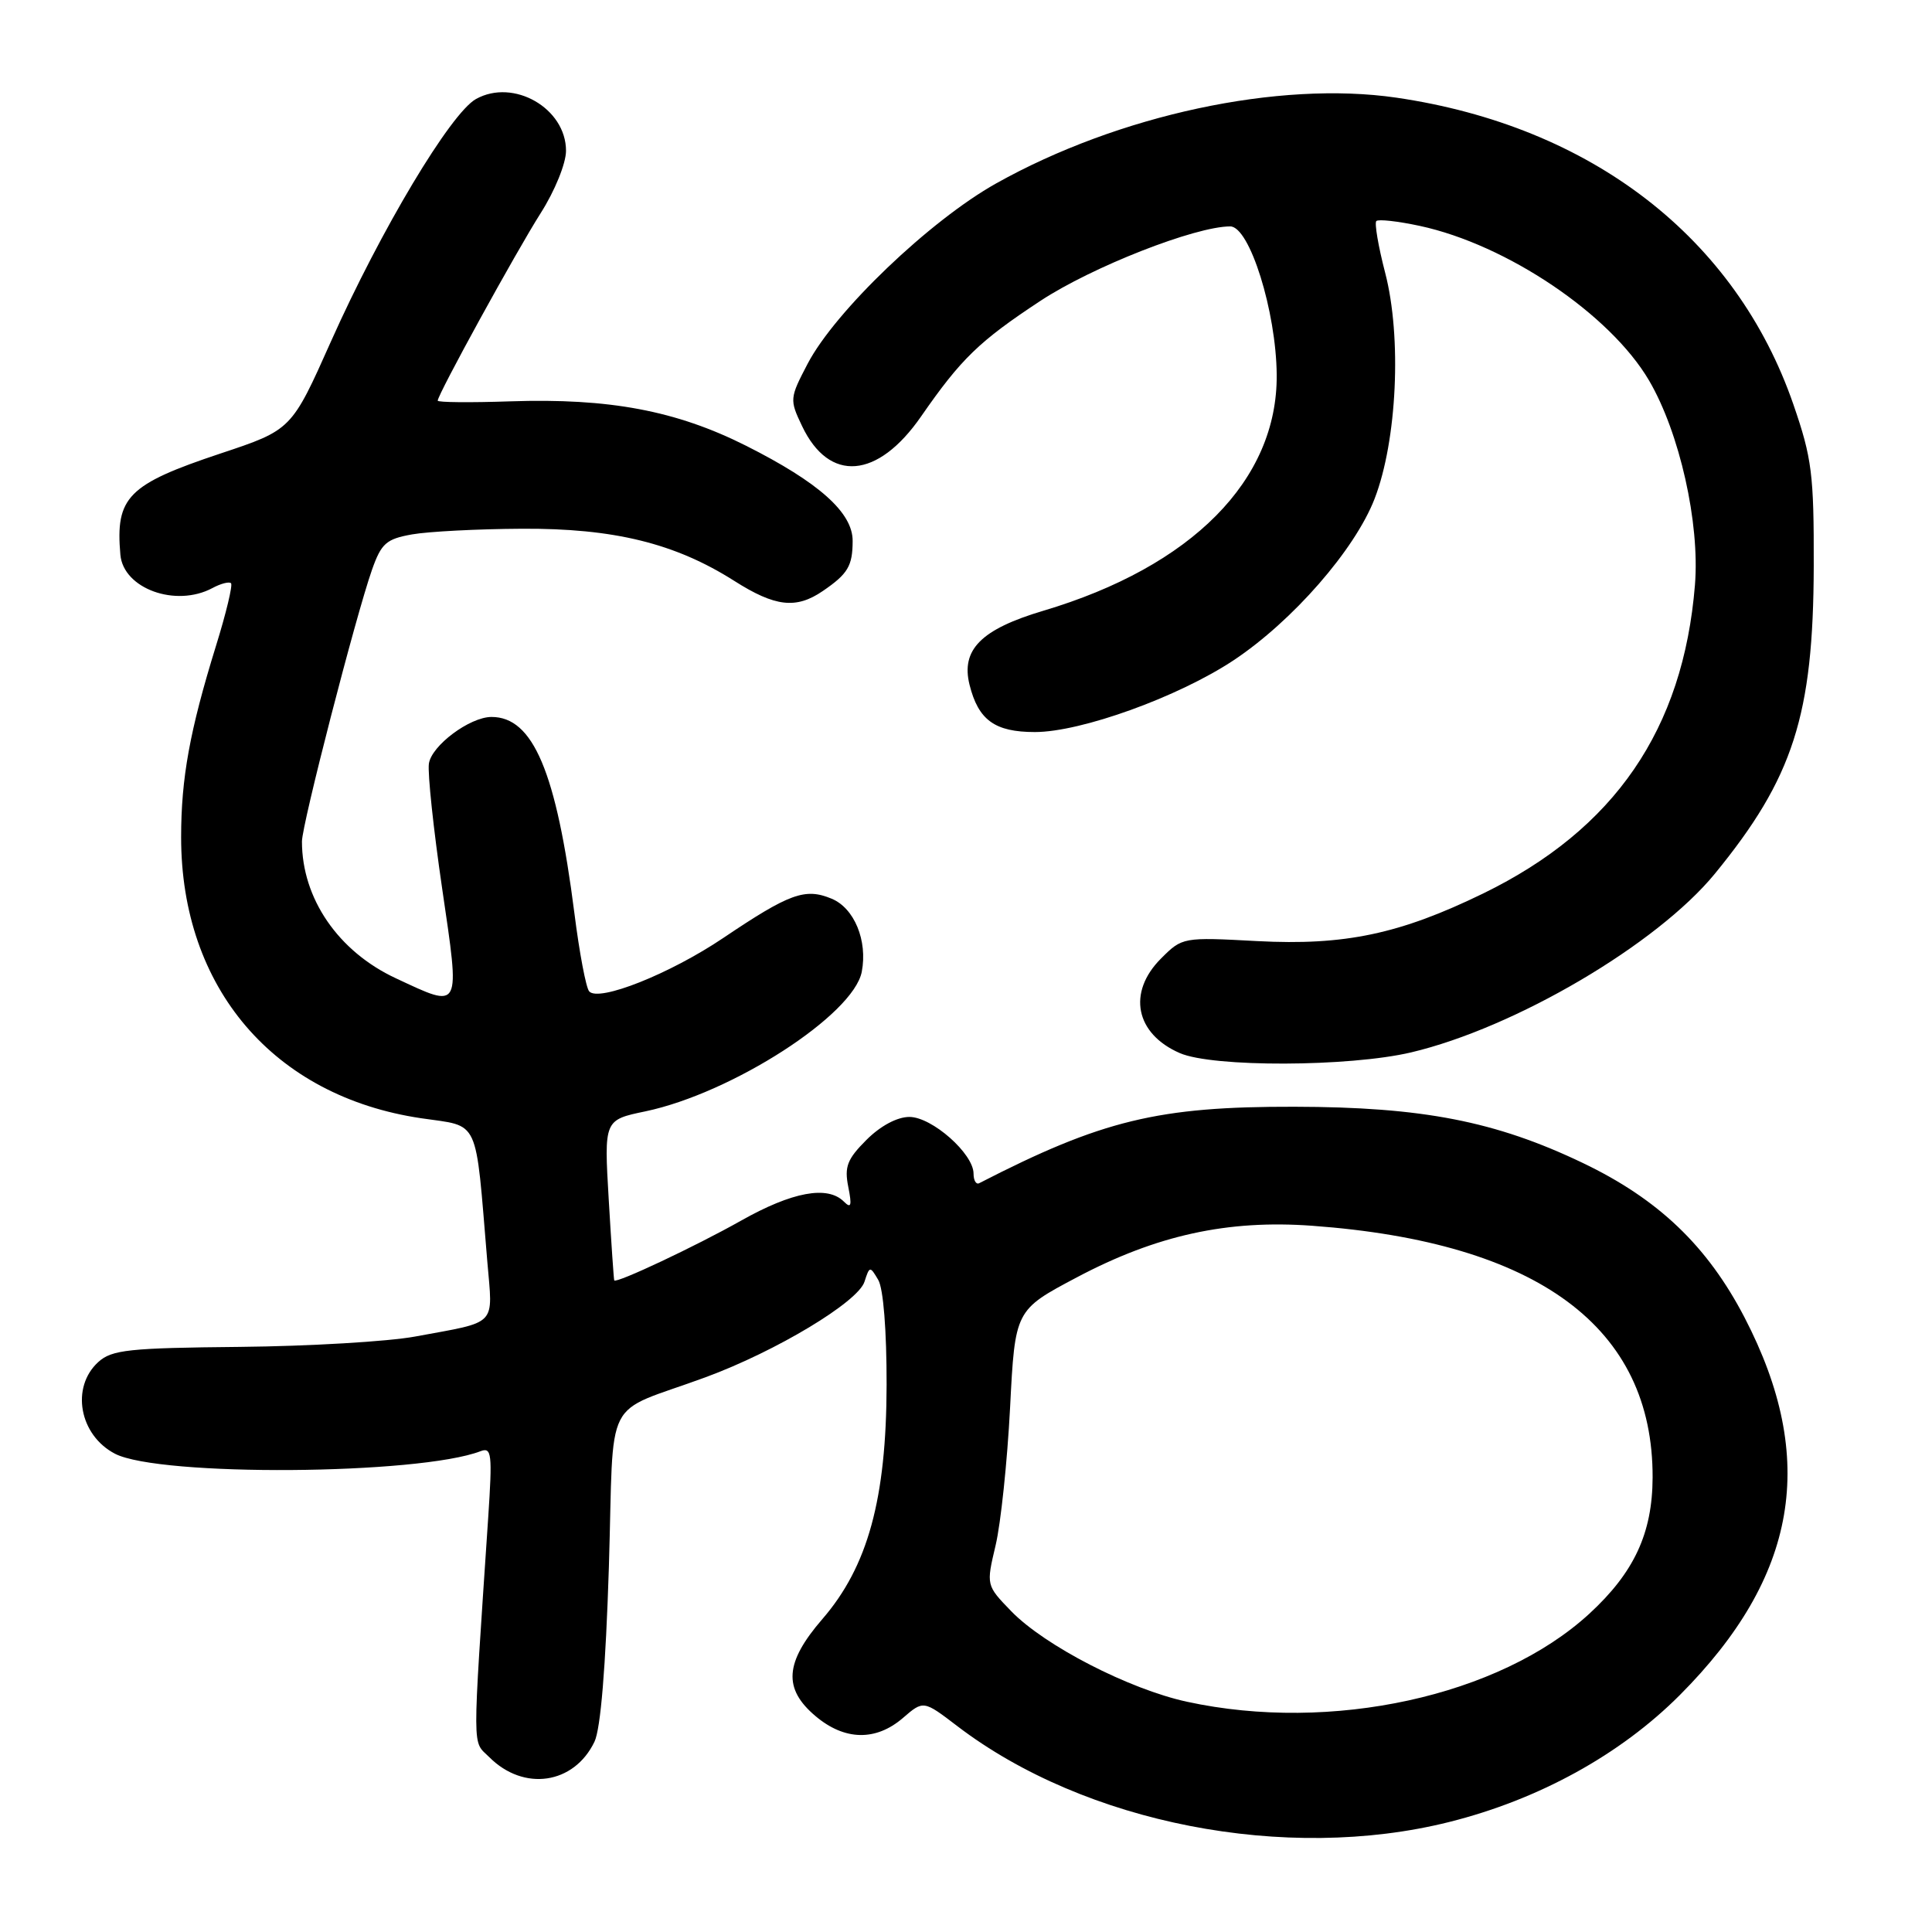 <?xml version="1.0" encoding="UTF-8" standalone="no"?>
<!DOCTYPE svg PUBLIC "-//W3C//DTD SVG 1.1//EN" "http://www.w3.org/Graphics/SVG/1.1/DTD/svg11.dtd" >
<svg xmlns="http://www.w3.org/2000/svg" xmlns:xlink="http://www.w3.org/1999/xlink" version="1.1" viewBox="0 0 256 256">
 <g >
 <path fill="currentColor"
d=" M 192.00 241.43 C 203.89 238.46 214.71 232.50 222.58 224.61 C 238.22 208.92 240.89 193.33 231.17 174.59 C 226.24 165.10 219.75 158.89 209.71 154.09 C 198.15 148.56 188.48 146.68 171.50 146.65 C 153.47 146.61 146.01 148.42 129.75 156.78 C 129.34 156.99 129.00 156.42 129.00 155.51 C 129.00 152.87 123.49 148.00 120.50 148.00 C 118.88 148.00 116.67 149.18 114.81 151.04 C 112.26 153.59 111.87 154.60 112.40 157.26 C 112.90 159.76 112.78 160.18 111.82 159.22 C 109.65 157.05 104.97 157.92 98.18 161.75 C 92.22 165.11 81.67 170.09 81.39 169.66 C 81.33 169.57 81.00 164.75 80.66 158.95 C 80.04 148.40 80.04 148.40 85.52 147.26 C 97.02 144.84 113.10 134.47 114.19 128.76 C 114.98 124.64 113.20 120.32 110.19 119.08 C 106.68 117.62 104.61 118.38 95.83 124.29 C 88.78 129.04 79.33 132.80 78.07 131.36 C 77.65 130.89 76.77 126.23 76.11 121.00 C 73.72 102.27 70.64 94.99 65.12 95.00 C 62.24 95.01 57.17 98.80 56.83 101.19 C 56.65 102.46 57.44 109.91 58.59 117.75 C 60.98 134.04 61.16 133.69 52.46 129.63 C 44.83 126.08 40.01 119.07 40.01 111.50 C 40.01 109.26 47.12 81.69 49.29 75.50 C 50.53 71.99 51.18 71.42 54.60 70.81 C 56.75 70.43 63.29 70.09 69.14 70.06 C 81.32 69.99 89.43 71.98 97.28 76.96 C 102.72 80.42 105.49 80.73 109.03 78.31 C 112.35 76.04 112.97 75.00 112.98 71.69 C 113.01 67.93 108.51 63.92 98.85 59.06 C 89.60 54.41 80.73 52.74 67.61 53.18 C 62.32 53.36 58.00 53.32 58.00 53.09 C 58.00 52.27 68.38 33.37 71.65 28.23 C 73.52 25.29 75.00 21.65 75.00 19.98 C 75.00 14.35 68.05 10.35 63.07 13.12 C 59.71 14.99 50.44 30.49 43.86 45.23 C 38.63 56.96 38.63 56.96 29.19 60.10 C 16.95 64.18 15.28 65.87 15.95 73.50 C 16.34 78.00 23.29 80.52 28.15 77.92 C 29.26 77.32 30.37 77.04 30.61 77.28 C 30.86 77.52 29.96 81.27 28.61 85.61 C 25.14 96.83 24.00 103.11 24.00 110.94 C 24.00 130.91 36.26 145.27 55.79 148.17 C 63.67 149.34 62.95 147.78 64.57 167.15 C 65.30 175.85 66.08 175.05 55.00 177.10 C 51.42 177.76 40.98 178.38 31.78 178.47 C 17.09 178.61 14.82 178.85 13.03 180.47 C 9.35 183.81 10.50 190.17 15.24 192.63 C 21.15 195.68 55.47 195.44 63.68 192.29 C 65.15 191.73 65.25 192.62 64.69 201.08 C 62.56 232.98 62.55 230.55 64.84 232.84 C 69.41 237.41 76.06 236.43 78.77 230.79 C 79.59 229.08 80.26 220.91 80.68 207.63 C 81.40 184.20 79.68 187.58 93.50 182.49 C 102.84 179.05 113.70 172.52 114.55 169.83 C 115.22 167.75 115.28 167.74 116.37 169.59 C 117.05 170.73 117.49 176.32 117.48 183.50 C 117.45 198.62 114.99 207.57 108.98 214.52 C 103.98 220.30 103.74 223.76 108.08 227.41 C 111.92 230.64 116.04 230.73 119.63 227.65 C 122.36 225.29 122.36 225.29 126.85 228.72 C 143.78 241.64 170.40 246.83 192.00 241.43 Z  M 186.97 139.45 C 200.76 136.19 219.55 125.14 227.23 115.77 C 237.62 103.07 240.28 94.79 240.33 75.00 C 240.36 62.85 240.09 60.71 237.64 53.61 C 230.02 31.52 210.87 16.72 185.02 12.94 C 169.45 10.67 148.22 15.22 132.00 24.30 C 123.23 29.21 110.67 41.22 107.02 48.19 C 104.63 52.76 104.61 52.96 106.28 56.46 C 109.87 64.00 116.30 63.48 122.05 55.18 C 127.36 47.52 129.75 45.21 137.87 39.86 C 144.71 35.36 158.37 30.00 163.01 30.00 C 165.58 30.00 169.10 41.25 169.17 49.66 C 169.29 63.60 157.94 75.07 138.24 80.93 C 130.00 83.38 127.31 86.09 128.47 90.74 C 129.64 95.42 131.82 97.00 137.13 97.00 C 143.25 97.00 156.13 92.35 163.46 87.49 C 171.27 82.30 179.53 72.84 182.14 66.09 C 185.12 58.39 185.76 44.66 183.54 36.14 C 182.63 32.64 182.11 29.56 182.37 29.29 C 182.64 29.02 185.23 29.31 188.12 29.93 C 199.66 32.41 213.36 41.64 218.51 50.42 C 222.56 57.34 225.25 69.30 224.59 77.50 C 223.04 96.64 213.95 109.89 196.55 118.38 C 185.48 123.77 178.18 125.31 166.59 124.70 C 156.73 124.17 156.66 124.19 153.84 127.01 C 149.35 131.50 150.44 136.98 156.33 139.54 C 160.69 141.44 178.75 141.38 186.97 139.45 Z  M 157.28 225.49 C 149.59 223.82 138.42 218.06 133.99 213.49 C 130.67 210.06 130.67 210.06 131.92 204.78 C 132.61 201.88 133.47 193.67 133.84 186.54 C 134.50 173.59 134.50 173.59 142.68 169.26 C 153.23 163.67 162.66 161.60 173.87 162.42 C 203.82 164.61 219.05 175.88 218.98 195.79 C 218.95 203.17 216.53 208.37 210.58 213.84 C 198.67 224.77 176.39 229.64 157.28 225.49 Z "/>
</g>
</svg>